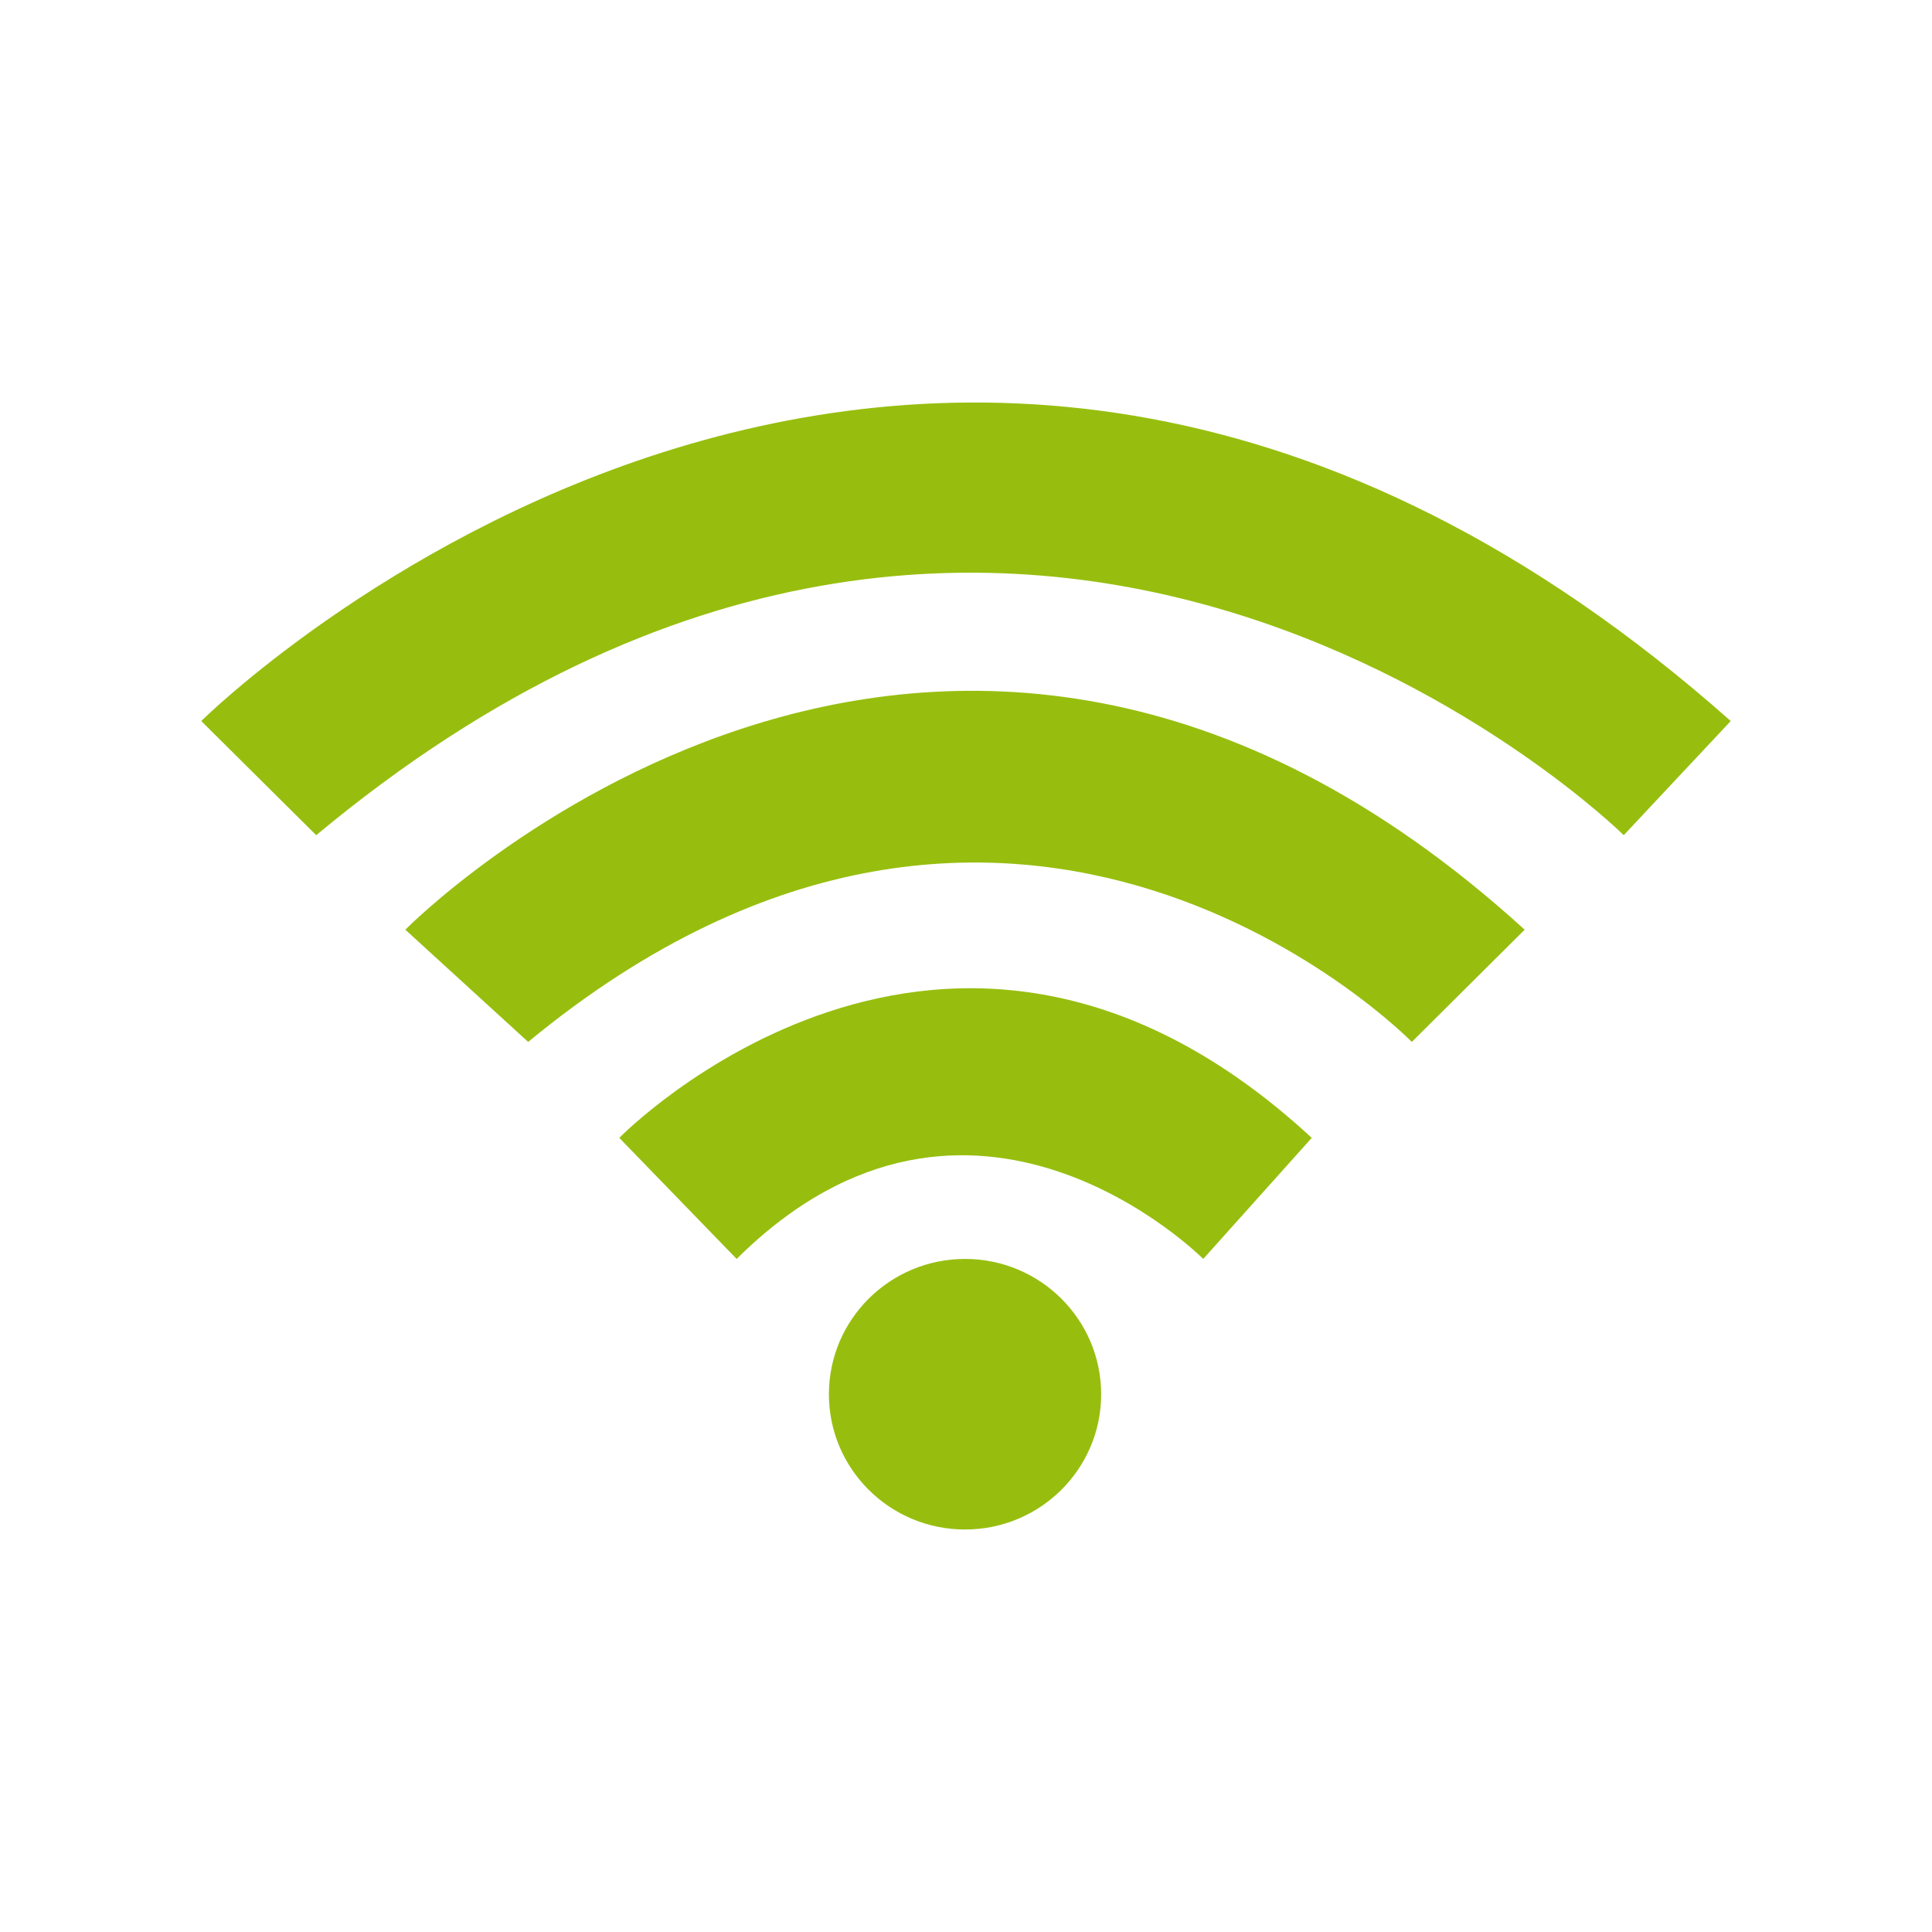 <svg width="24" height="24" viewBox="0 0 24 24" fill="none" xmlns="http://www.w3.org/2000/svg">
<path fill-rule="evenodd" clip-rule="evenodd" d="M21.5 8.957C11.459 0.054 2.5 8.957 2.5 8.957L3.928 10.375C12.739 3.038 20.171 10.375 20.171 10.375L20.863 9.636L21.5 8.957ZM7.693 14.135L9.151 15.639C12.068 12.741 14.947 15.639 14.947 15.639L16.295 14.135C11.772 9.953 7.693 14.135 7.693 14.135ZM5.035 11.549C5.035 11.549 11.606 4.872 18.94 11.549L17.538 12.943C17.538 12.943 12.64 7.929 6.561 12.943L5.035 11.549ZM13.679 17.32C13.679 18.248 12.922 19 11.988 19C11.054 19 10.297 18.248 10.297 17.32C10.297 16.392 11.054 15.639 11.988 15.639C12.922 15.639 13.679 16.392 13.679 17.32Z" fill="#97BE0E"/>
</svg>
